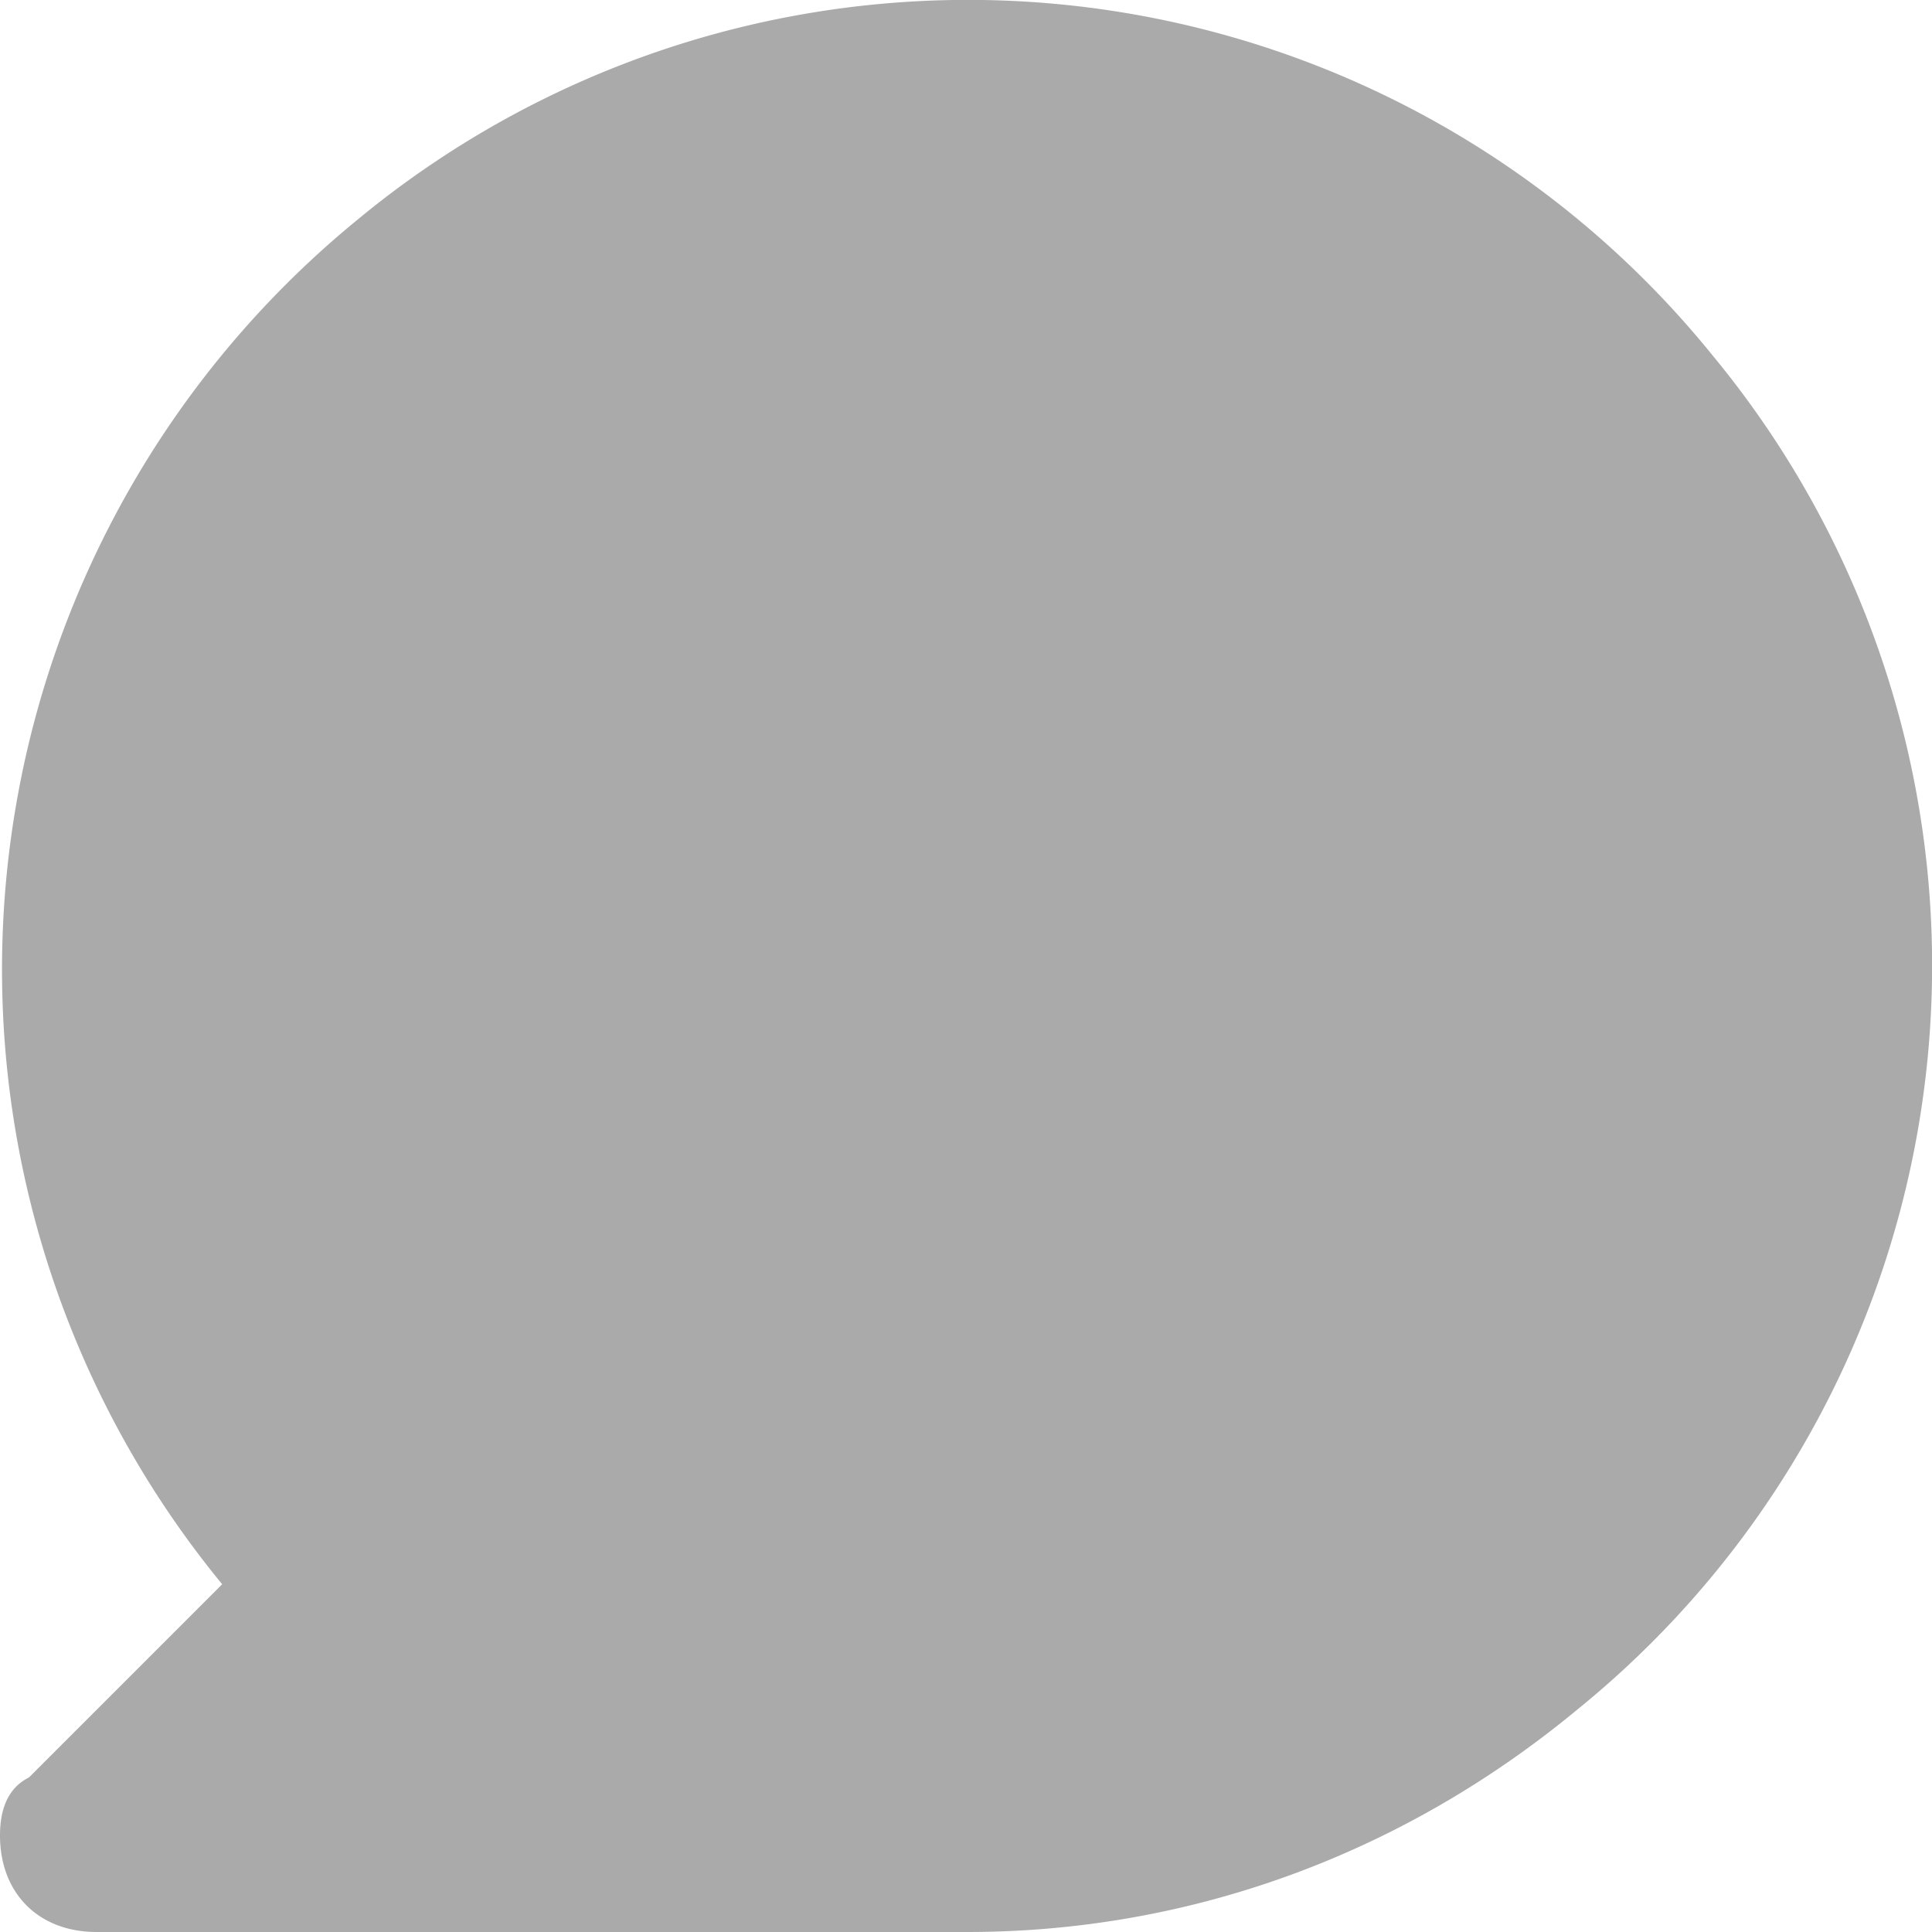 <svg width="16" height="16" fill="none" xmlns="http://www.w3.org/2000/svg"><path d="M14.18 2.94A7.93 7.93 0 0 0 2.96 1.82a8.02 8.02 0 0 0-1.12 11.3l-1.6 1.6c-.16.08-.24.24-.24.48 0 .48.32.8.8.8h7.21c1.84 0 3.6-.64 5.05-1.84a7.93 7.93 0 0 0 1.12-11.22Z" fill="#AAA"/></svg>